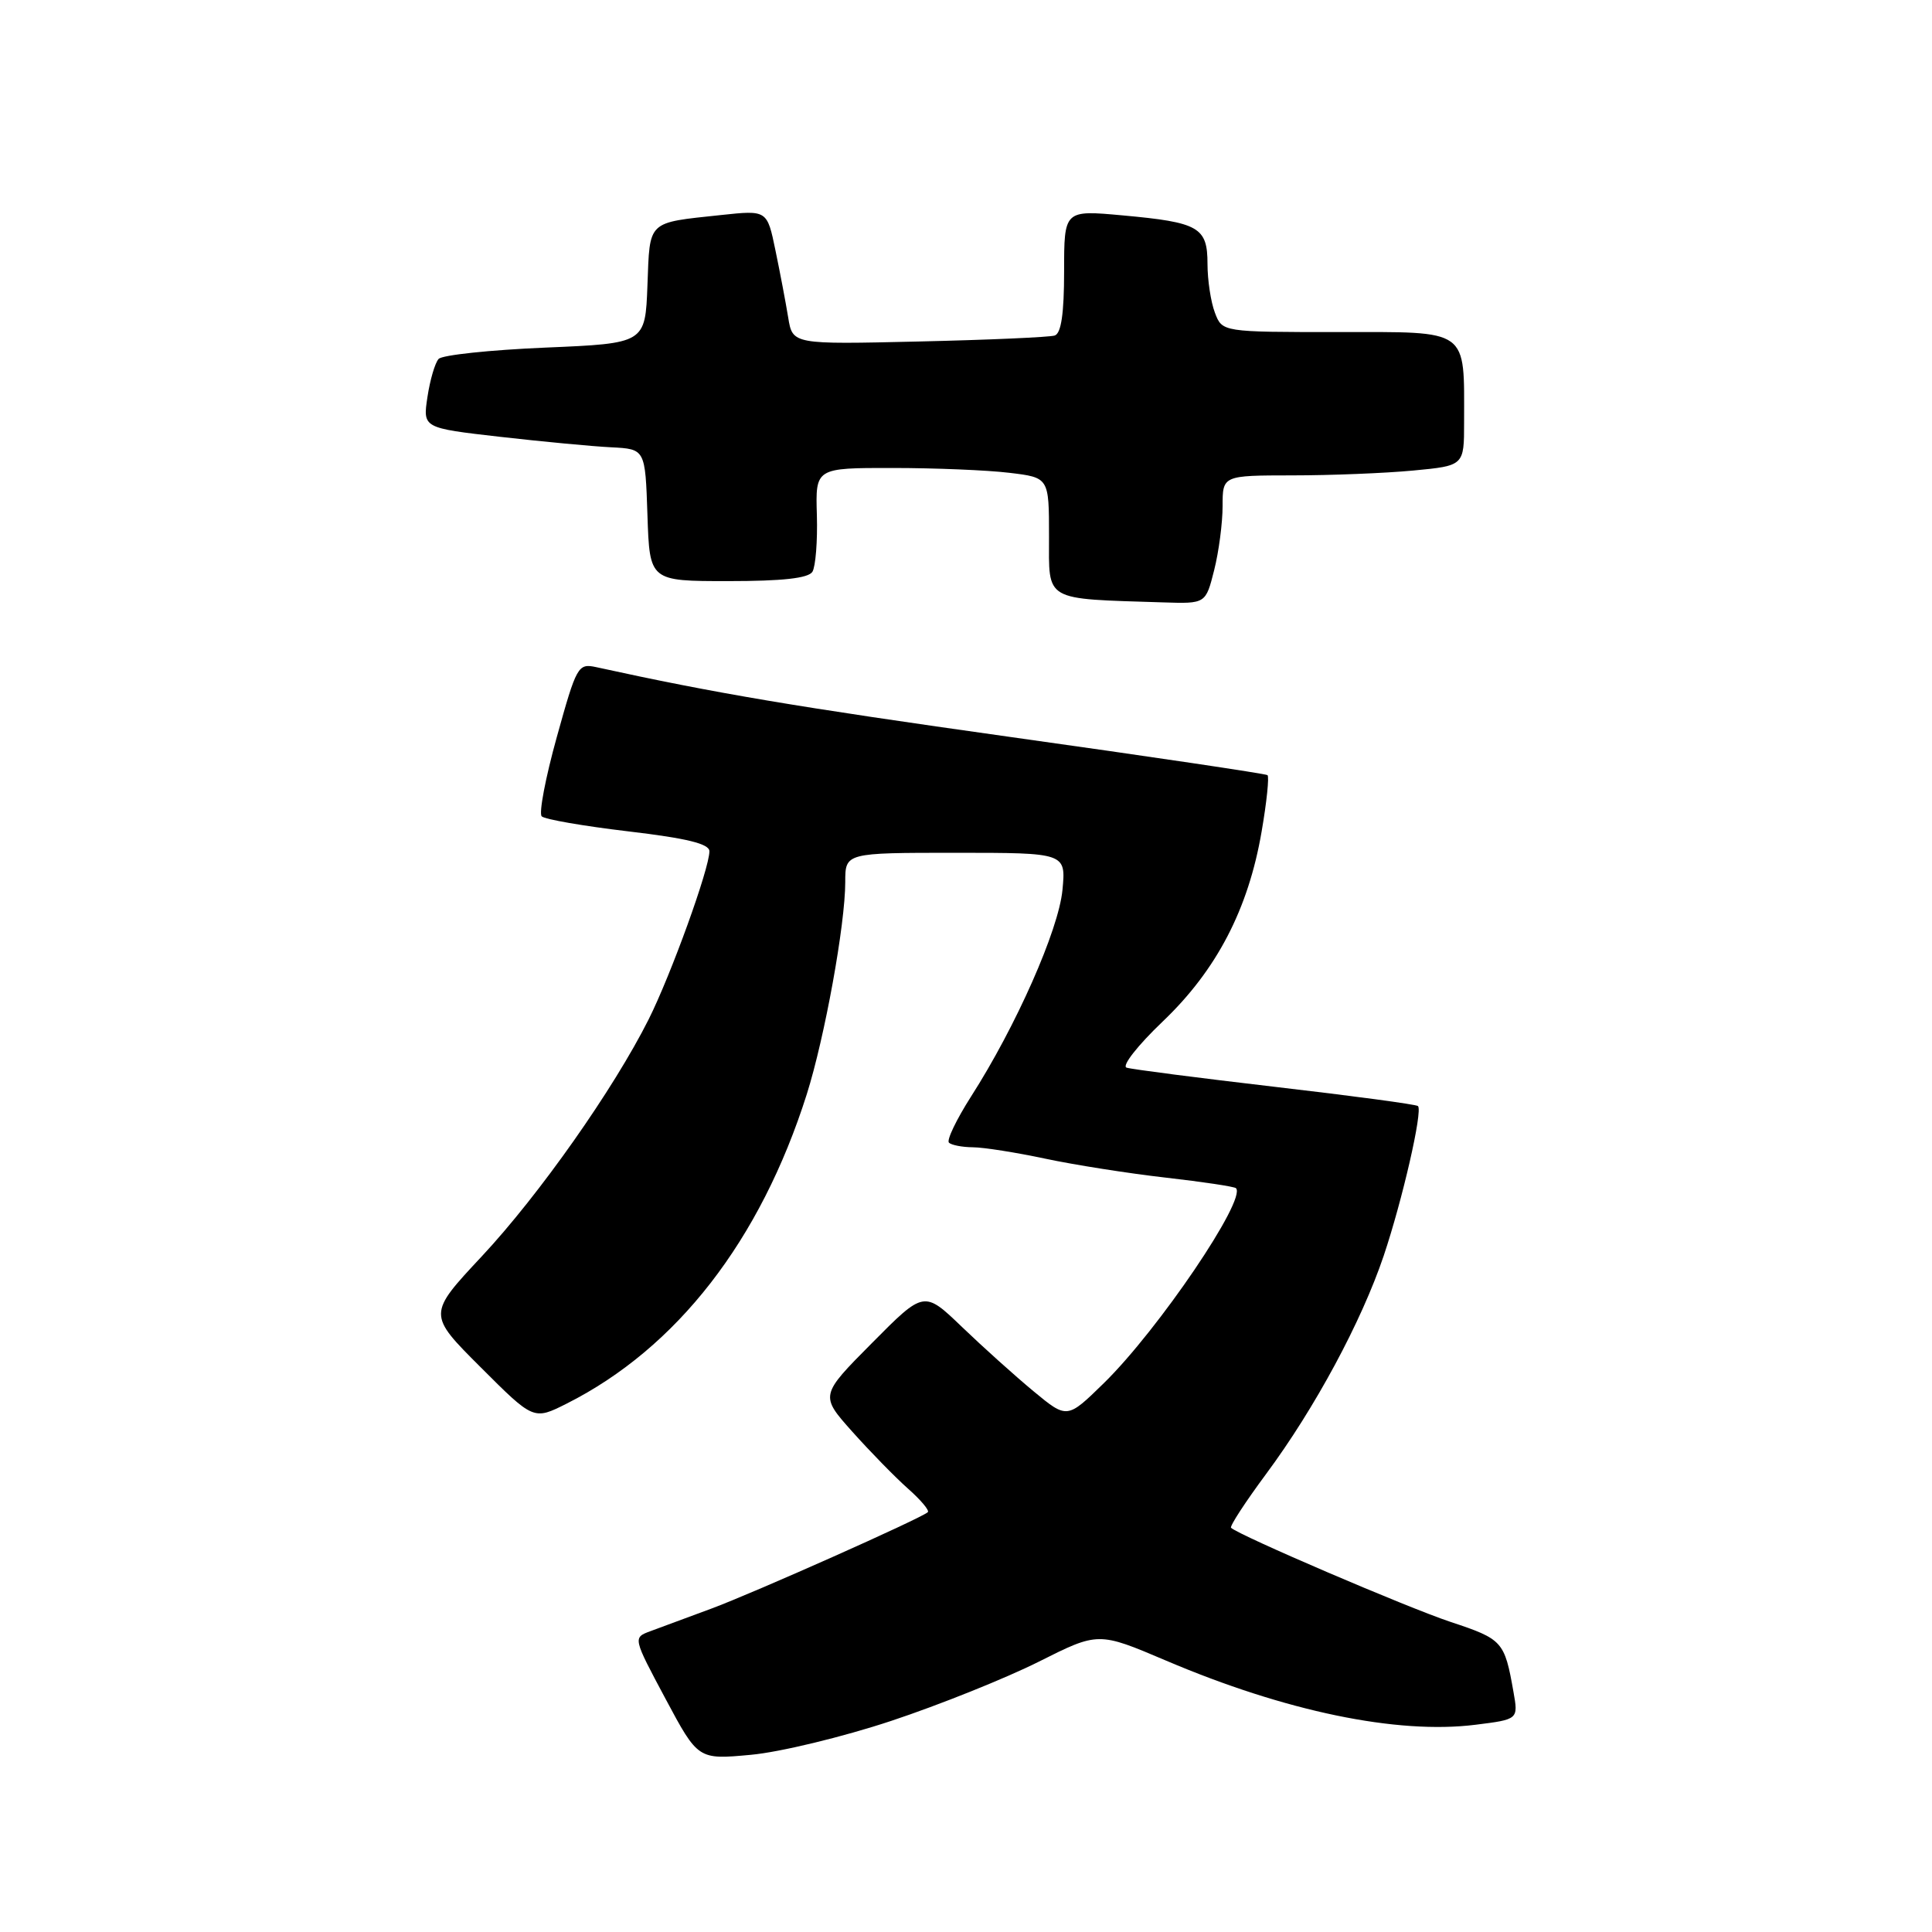 <?xml version="1.0" encoding="UTF-8" standalone="no"?>
<!DOCTYPE svg PUBLIC "-//W3C//DTD SVG 1.1//EN" "http://www.w3.org/Graphics/SVG/1.1/DTD/svg11.dtd" >
<svg xmlns="http://www.w3.org/2000/svg" xmlns:xlink="http://www.w3.org/1999/xlink" version="1.1" viewBox="0 0 256 256">
 <g >
 <path fill="currentColor"
d=" M 118.11 228.02 C 124.50 225.90 133.28 222.37 137.63 220.19 C 145.53 216.22 145.53 216.22 154.51 220.04 C 170.31 226.77 185.12 229.84 195.50 228.54 C 201.19 227.83 201.19 227.83 200.54 224.17 C 199.36 217.48 199.11 217.20 192.20 214.91 C 186.43 212.99 164.21 203.46 163.12 202.44 C 162.92 202.24 165.01 199.03 167.78 195.29 C 174.23 186.59 180.40 175.13 183.35 166.39 C 185.83 159.01 188.54 147.20 187.89 146.56 C 187.68 146.34 179.18 145.20 169.00 144.02 C 158.82 142.83 149.95 141.69 149.28 141.47 C 148.60 141.26 150.74 138.53 154.07 135.35 C 161.21 128.54 165.41 120.47 167.17 110.19 C 167.85 106.27 168.19 102.91 167.95 102.71 C 167.70 102.52 152.43 100.25 134.00 97.67 C 105.39 93.65 94.83 91.87 79.00 88.40 C 76.59 87.88 76.40 88.23 73.78 97.66 C 72.28 103.05 71.38 107.78 71.78 108.17 C 72.18 108.57 77.34 109.46 83.25 110.16 C 91.05 111.08 94.00 111.81 94.00 112.80 C 94.00 115.09 88.91 129.16 85.95 135.07 C 81.31 144.31 71.46 158.31 63.85 166.46 C 56.66 174.15 56.66 174.15 63.69 181.17 C 70.71 188.19 70.71 188.19 75.10 185.98 C 89.69 178.63 100.76 164.36 106.90 145.00 C 109.28 137.47 112.00 122.49 112.00 116.87 C 112.00 113.00 112.00 113.00 126.63 113.00 C 141.25 113.00 141.25 113.00 140.78 117.94 C 140.27 123.23 134.62 136.01 128.66 145.31 C 126.73 148.34 125.41 151.08 125.74 151.41 C 126.07 151.73 127.50 152.01 128.92 152.02 C 130.34 152.03 134.65 152.71 138.50 153.53 C 142.35 154.35 149.53 155.48 154.45 156.04 C 159.37 156.60 163.56 157.23 163.77 157.44 C 165.22 158.89 153.51 176.18 146.27 183.27 C 141.40 188.03 141.40 188.03 136.95 184.35 C 134.50 182.32 130.24 178.49 127.47 175.83 C 122.44 171.00 122.44 171.00 115.55 177.95 C 108.65 184.90 108.65 184.90 112.93 189.70 C 115.29 192.34 118.60 195.73 120.29 197.23 C 121.99 198.73 123.18 200.14 122.94 200.37 C 122.08 201.18 99.85 211.08 94.23 213.16 C 91.08 214.33 87.46 215.67 86.18 216.14 C 83.86 217.00 83.86 217.00 88.18 225.09 C 92.50 233.17 92.50 233.17 99.50 232.52 C 103.35 232.17 111.73 230.14 118.11 228.02 Z  M 160.88 75.56 C 161.50 73.11 162.00 69.29 162.00 67.06 C 162.00 63.00 162.00 63.00 171.25 62.99 C 176.34 62.99 183.54 62.70 187.25 62.35 C 194.00 61.71 194.00 61.71 194.00 55.98 C 194.00 43.41 194.82 44.00 177.35 44.00 C 161.95 44.00 161.95 44.00 160.98 41.43 C 160.44 40.02 160.00 37.11 160.00 34.97 C 160.00 30.11 158.87 29.46 148.75 28.54 C 141.00 27.83 141.00 27.83 141.00 35.95 C 141.00 41.56 140.61 44.19 139.75 44.46 C 139.06 44.68 130.97 45.04 121.76 45.25 C 105.02 45.64 105.02 45.64 104.44 42.07 C 104.12 40.11 103.36 36.10 102.75 33.17 C 101.65 27.84 101.65 27.84 95.57 28.49 C 85.67 29.55 86.12 29.13 85.79 37.80 C 85.50 45.50 85.50 45.50 72.24 46.06 C 64.95 46.37 58.59 47.04 58.12 47.56 C 57.64 48.08 56.98 50.35 56.64 52.60 C 56.02 56.71 56.02 56.71 66.26 57.88 C 71.89 58.52 78.53 59.15 81.00 59.27 C 85.50 59.50 85.50 59.50 85.79 68.25 C 86.08 77.00 86.08 77.00 96.48 77.00 C 103.70 77.00 107.12 76.62 107.65 75.76 C 108.07 75.07 108.34 71.70 108.24 68.26 C 108.05 62.00 108.05 62.00 118.27 62.01 C 123.90 62.01 130.86 62.30 133.75 62.65 C 139.00 63.28 139.00 63.28 139.00 71.08 C 139.00 79.79 138.17 79.31 154.13 79.82 C 159.76 80.00 159.76 80.00 160.88 75.56 Z "/>
</g>
</svg>